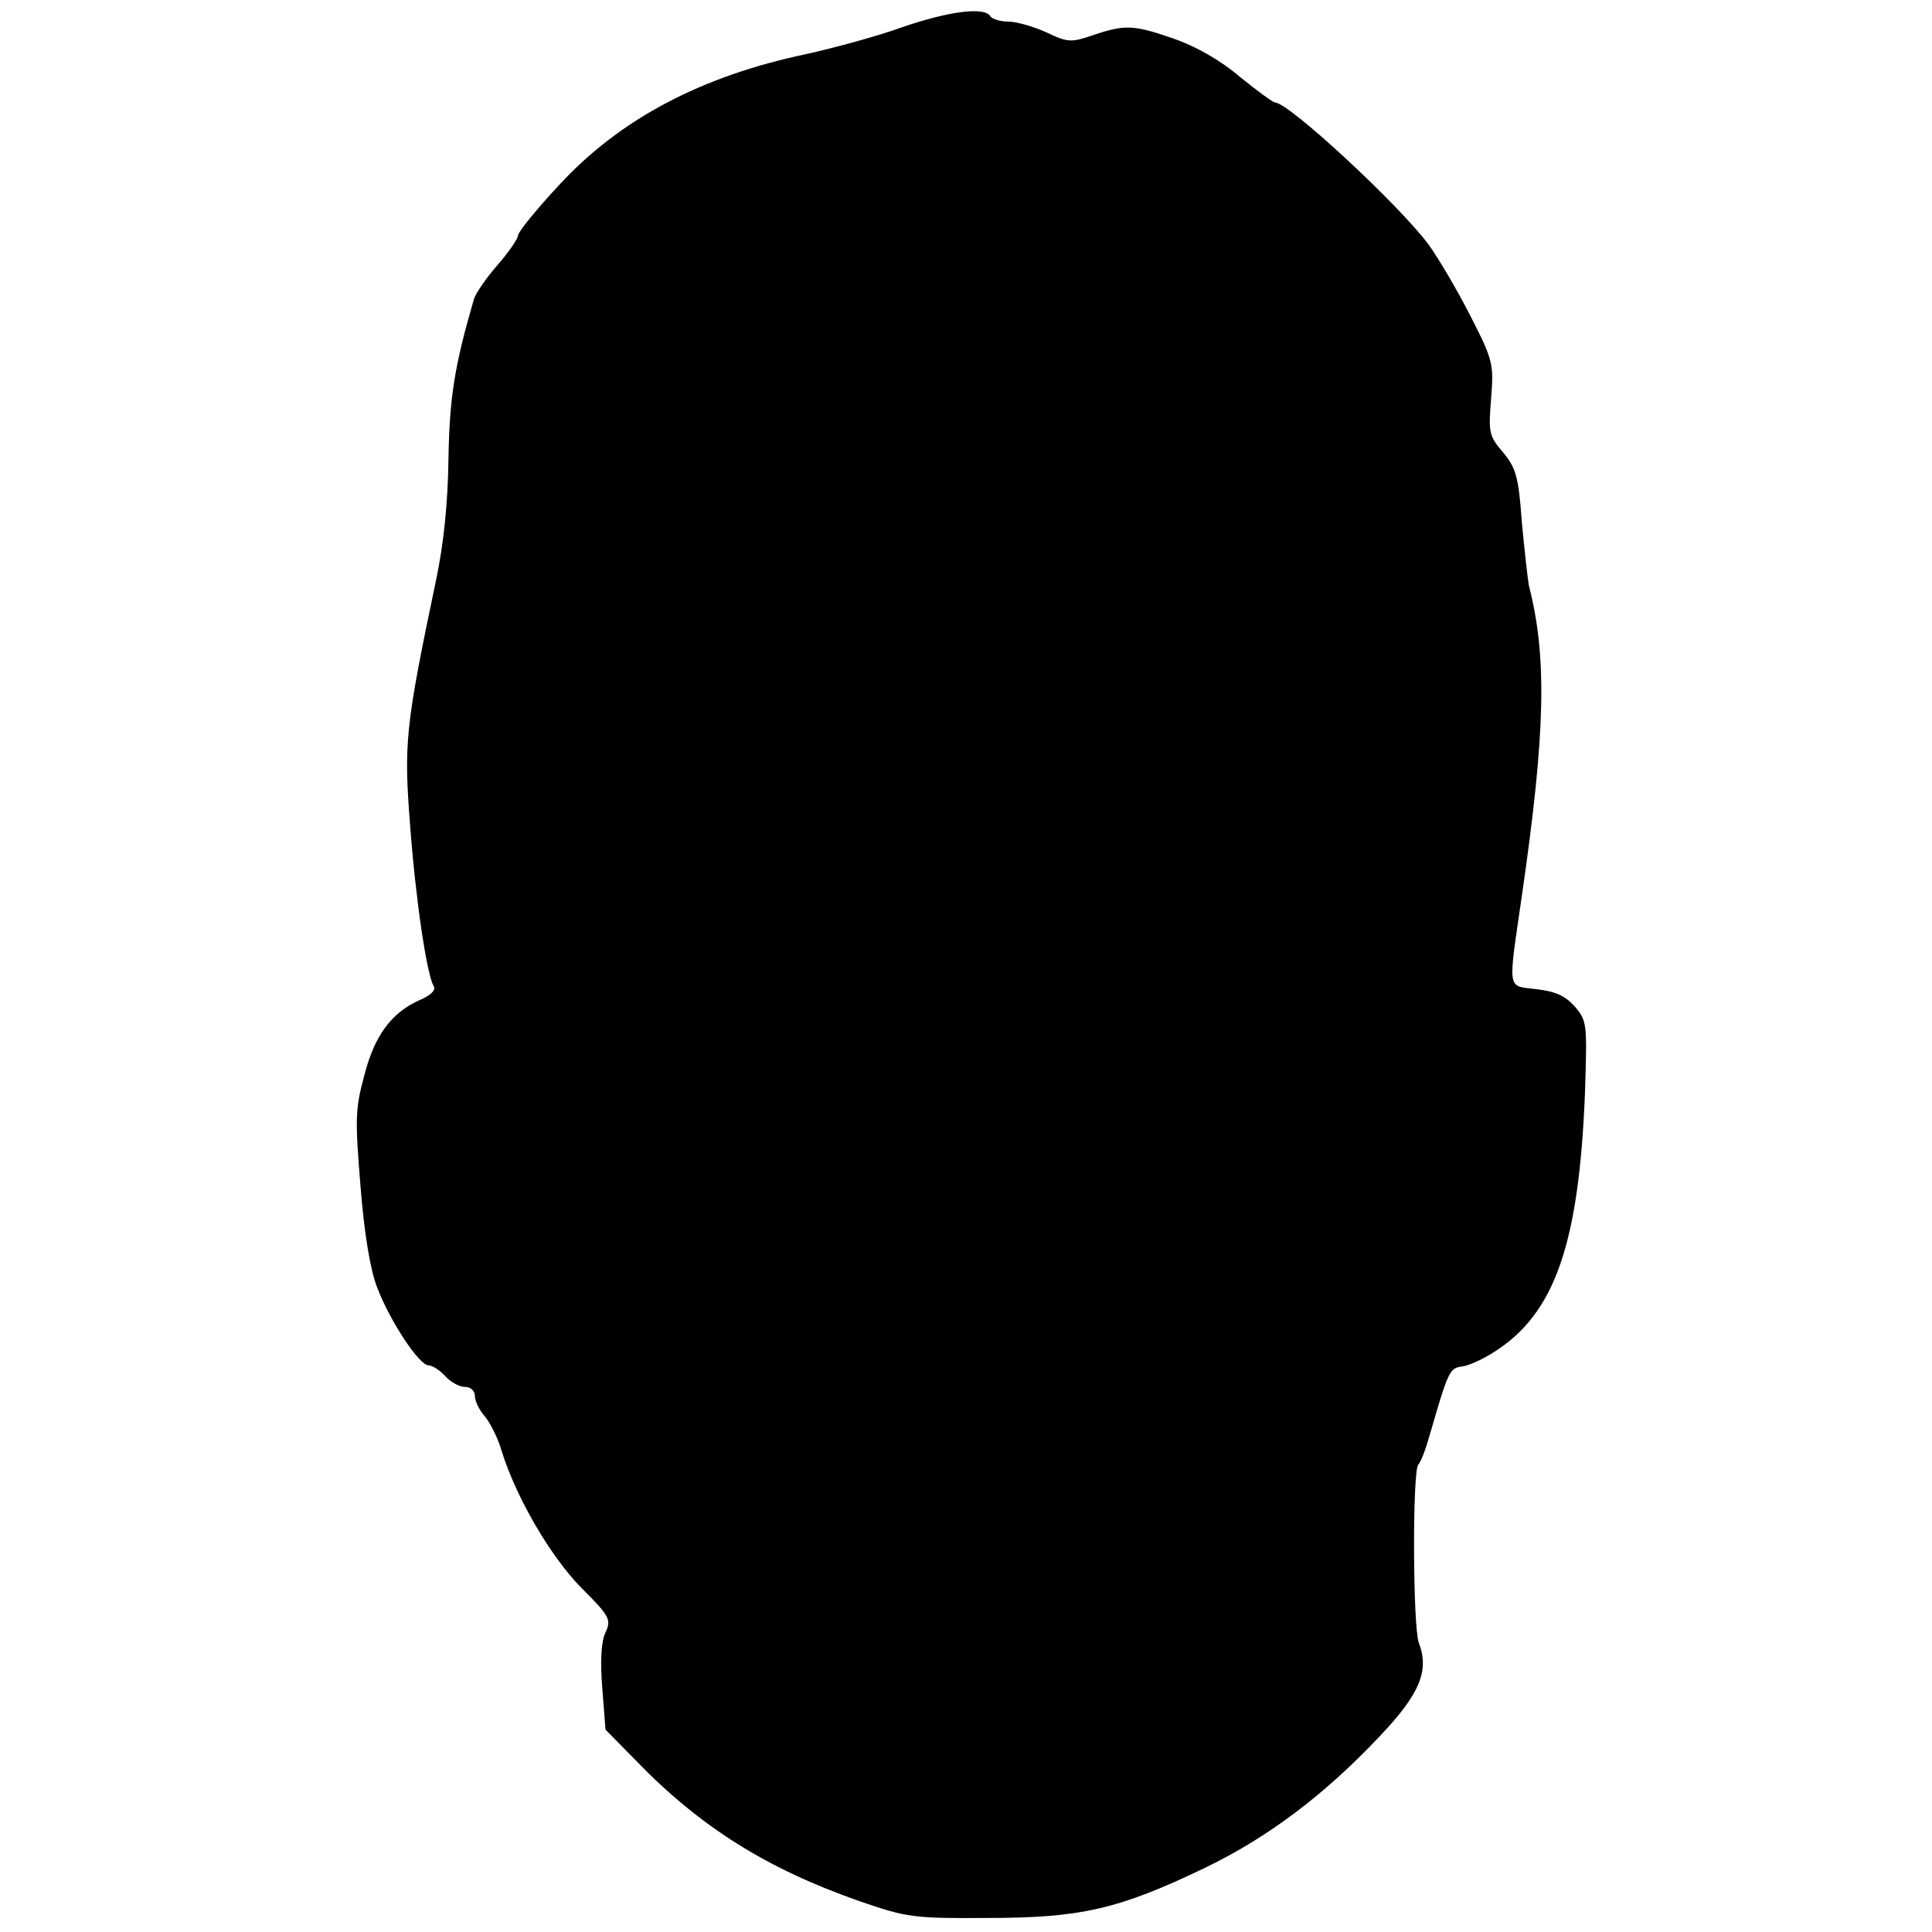 <?xml version="1.0" standalone="no"?>
<!DOCTYPE svg PUBLIC "-//W3C//DTD SVG 20010904//EN"
 "http://www.w3.org/TR/2001/REC-SVG-20010904/DTD/svg10.dtd">
<svg version="1.0" xmlns="http://www.w3.org/2000/svg"
 width="358pt" height="358pt" viewBox="0 0 358 358"
 preserveAspectRatio="xMidYMid meet">
<g transform="translate(0,358) scale(0.1,-0.1)"
fill="#000000" stroke="none">
<path d="M1670 3529 c-47 -17 -126 -38 -175 -49 -196 -41 -347 -121 -460 -244
-41 -44 -75 -86 -75 -92 0 -6 -17 -31 -38 -55 -21 -24 -41 -53 -44 -64 -36
-124 -45 -181 -47 -295 -1 -82 -9 -159 -23 -225 -57 -272 -60 -302 -48 -455
10 -135 31 -278 44 -298 4 -7 -7 -17 -26 -25 -52 -23 -84 -65 -103 -140 -17
-62 -17 -82 -7 -205 7 -88 18 -155 31 -188 24 -63 78 -144 95 -144 7 0 21 -9
31 -20 10 -11 26 -20 37 -20 10 0 18 -7 18 -17 0 -9 8 -26 18 -37 10 -12 25
-41 32 -66 27 -86 90 -194 147 -252 53 -53 56 -59 45 -83 -8 -16 -10 -53 -6
-103 l6 -77 57 -58 c118 -122 242 -200 414 -260 87 -30 99 -32 237 -31 172 0
243 16 403 93 116 56 220 134 323 243 75 79 93 122 73 174 -11 31 -12 316 -1
330 5 5 14 29 21 54 35 121 37 125 61 128 13 2 39 14 59 27 112 71 157 200
168 481 4 127 4 132 -19 159 -18 20 -36 28 -71 32 -55 7 -53 -7 -27 173 44
303 47 443 13 575 -2 11 -8 64 -13 117 -6 85 -11 101 -35 130 -26 30 -27 37
-22 99 5 64 4 71 -38 153 -24 47 -59 107 -78 133 -55 74 -258 262 -284 263 -4
0 -34 22 -66 48 -35 30 -81 56 -121 70 -75 26 -91 27 -150 7 -41 -14 -47 -14
-87 5 -24 11 -56 20 -71 20 -15 0 -30 5 -33 10 -11 18 -78 9 -165 -21z"/>
</g>
</svg>
